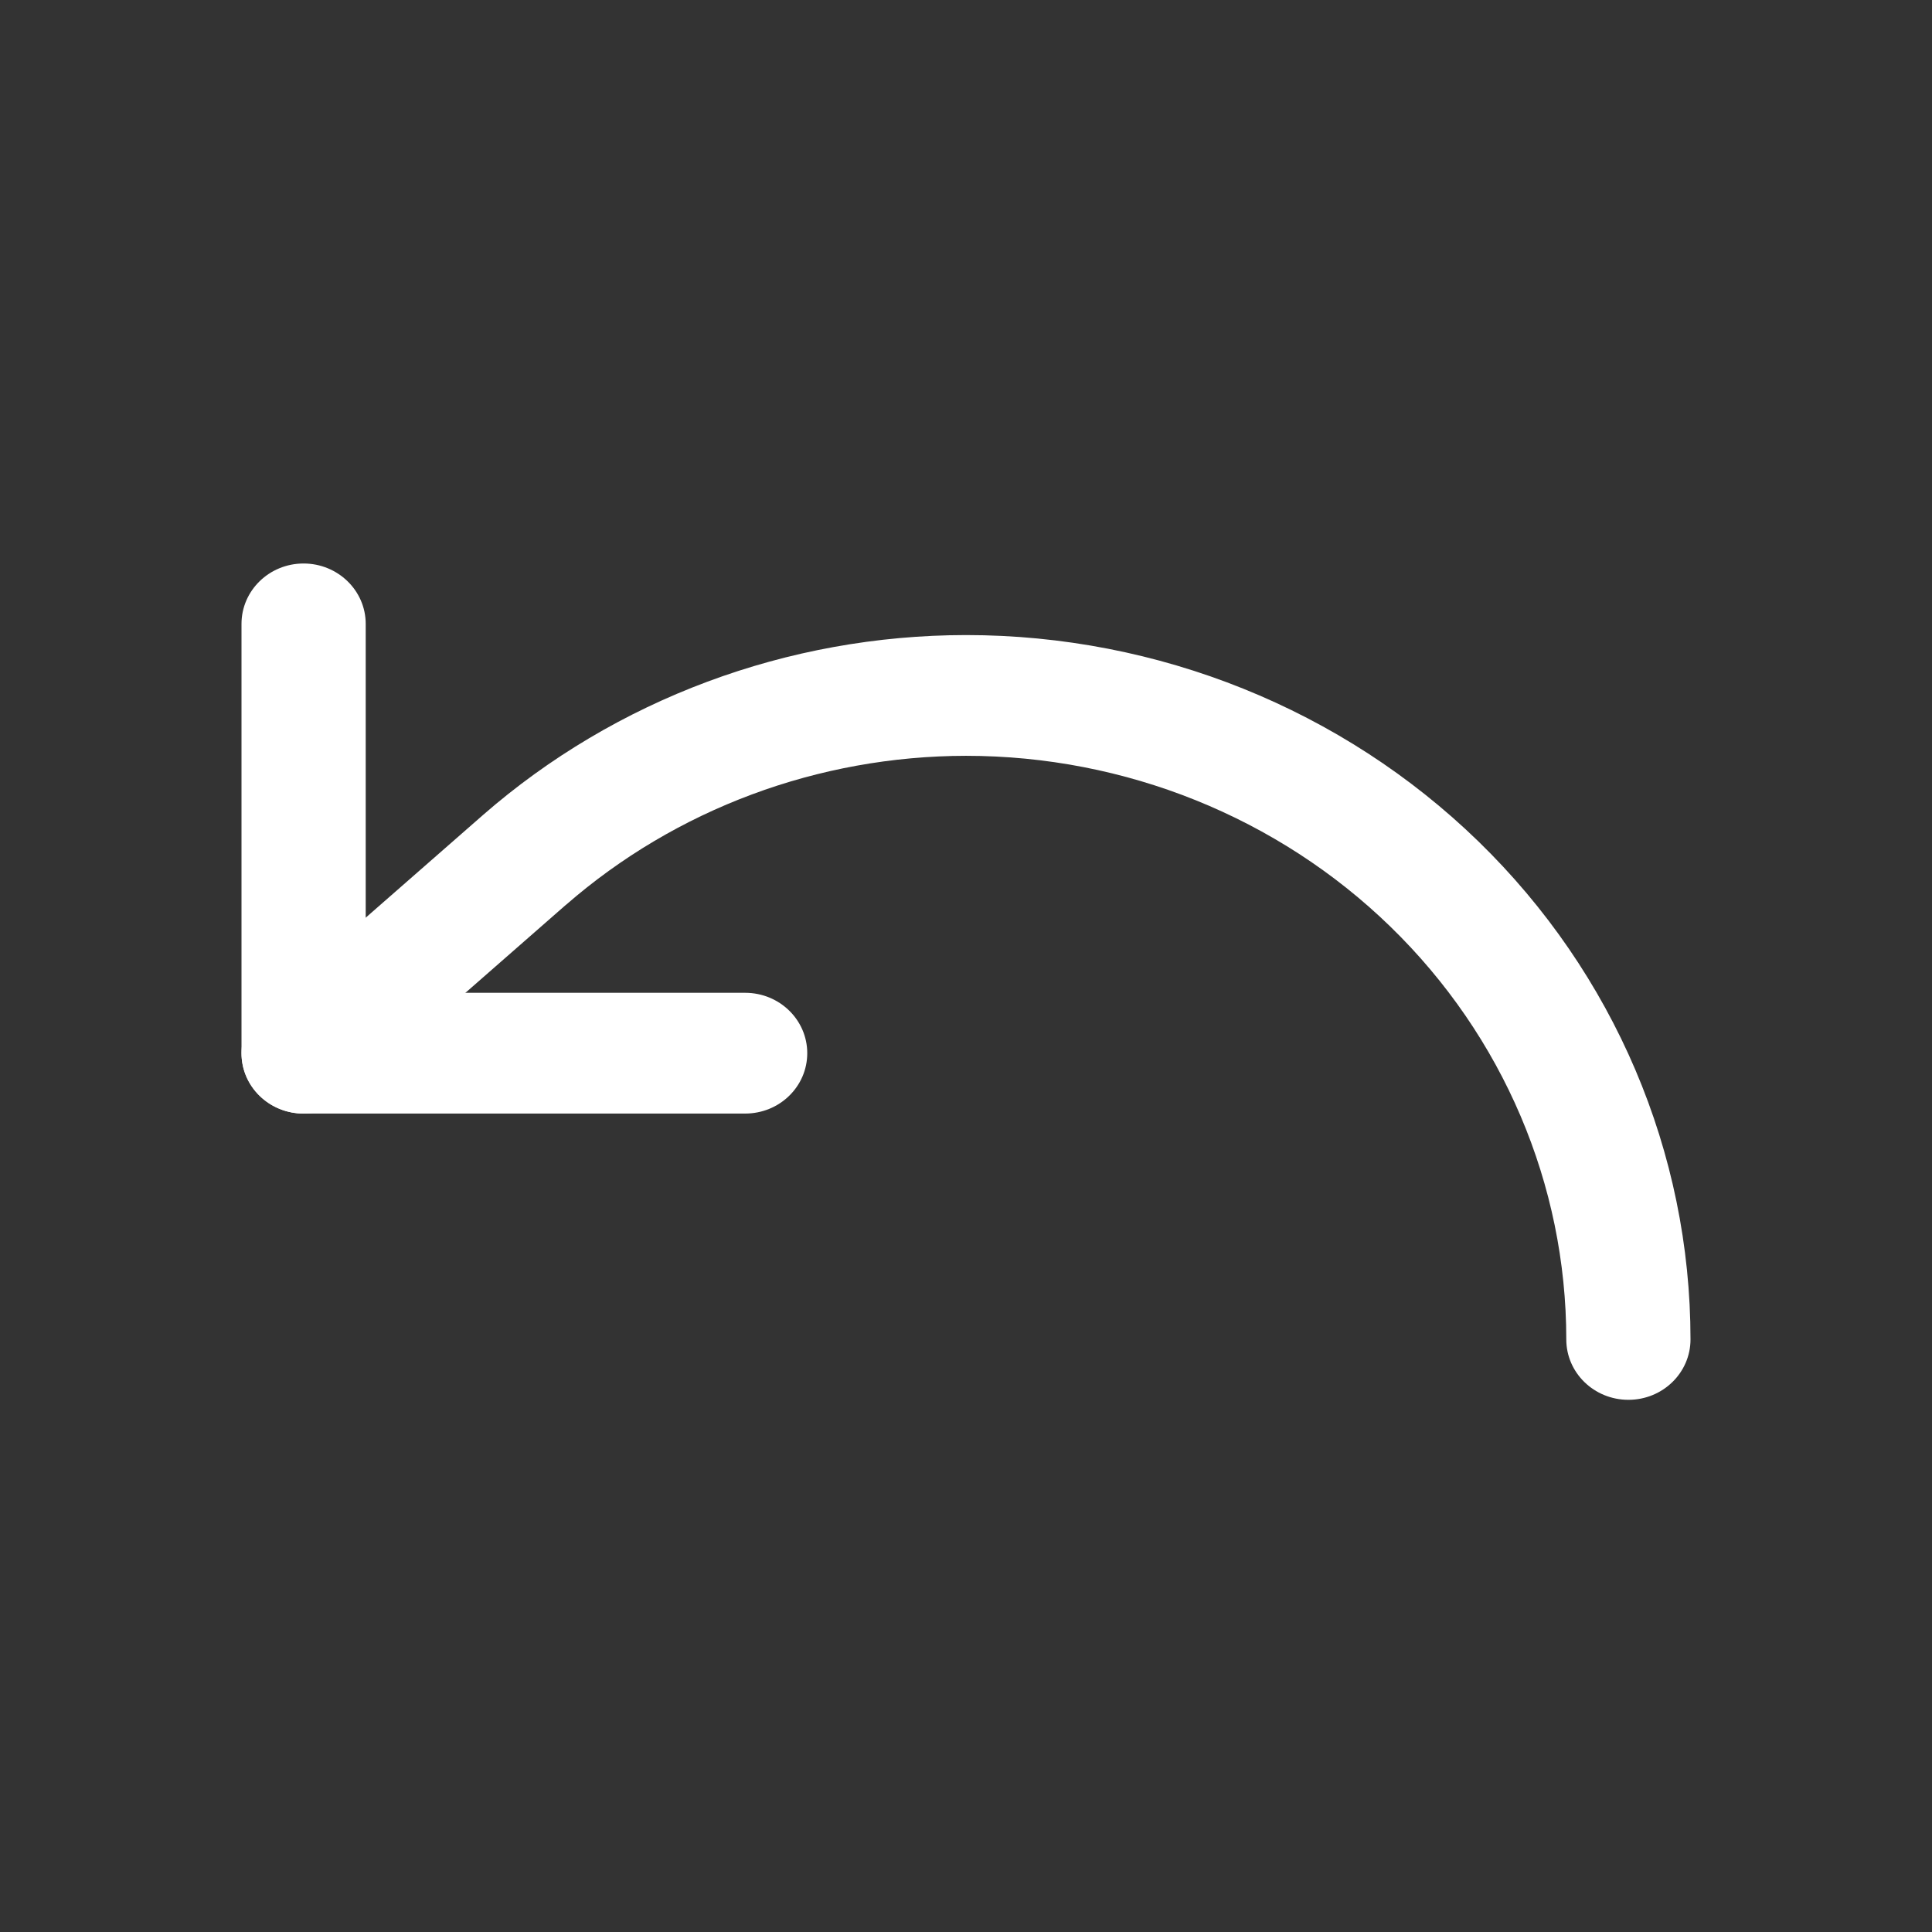 <svg width="24" height="24" viewBox="0 0 24 24" fill="none" xmlns="http://www.w3.org/2000/svg">
<rect x="0" y="0" width="24" height="24" fill="#333333" stroke="none"/>
<path fill-rule="evenodd" clip-rule="evenodd" d="M3.771 7C3.345 7 3 7.336 3 7.75V13.083C3 13.498 3.345 13.833 3.771 13.833H9.257C9.683 13.833 10.028 13.498 10.028 13.083C10.028 12.669 9.683 12.333 9.257 12.333H4.543V7.75C4.543 7.336 4.197 7 3.771 7Z" fill="white" style="fill:white;fill-opacity:1;"/>
<path fill-rule="evenodd" clip-rule="evenodd" d="M12 9.389C13.978 9.389 15.875 10.153 17.273 11.512C18.672 12.872 19.457 14.716 19.457 16.639C19.457 17.053 19.802 17.389 20.229 17.389C20.655 17.389 21 17.053 21 16.639C21 14.318 20.052 12.092 18.364 10.451C16.676 8.811 14.387 7.889 12 7.889H11.999C9.784 7.891 7.648 8.687 5.999 10.125L5.998 10.126L3.256 12.526C2.939 12.803 2.913 13.277 3.198 13.585C3.483 13.893 3.971 13.918 4.288 13.641L7.029 11.241C7.03 11.241 7.03 11.241 7.03 11.241C8.396 10.05 10.166 9.391 12 9.389Z" fill="white" style="fill:white;fill-opacity:1;"/>
</svg>
